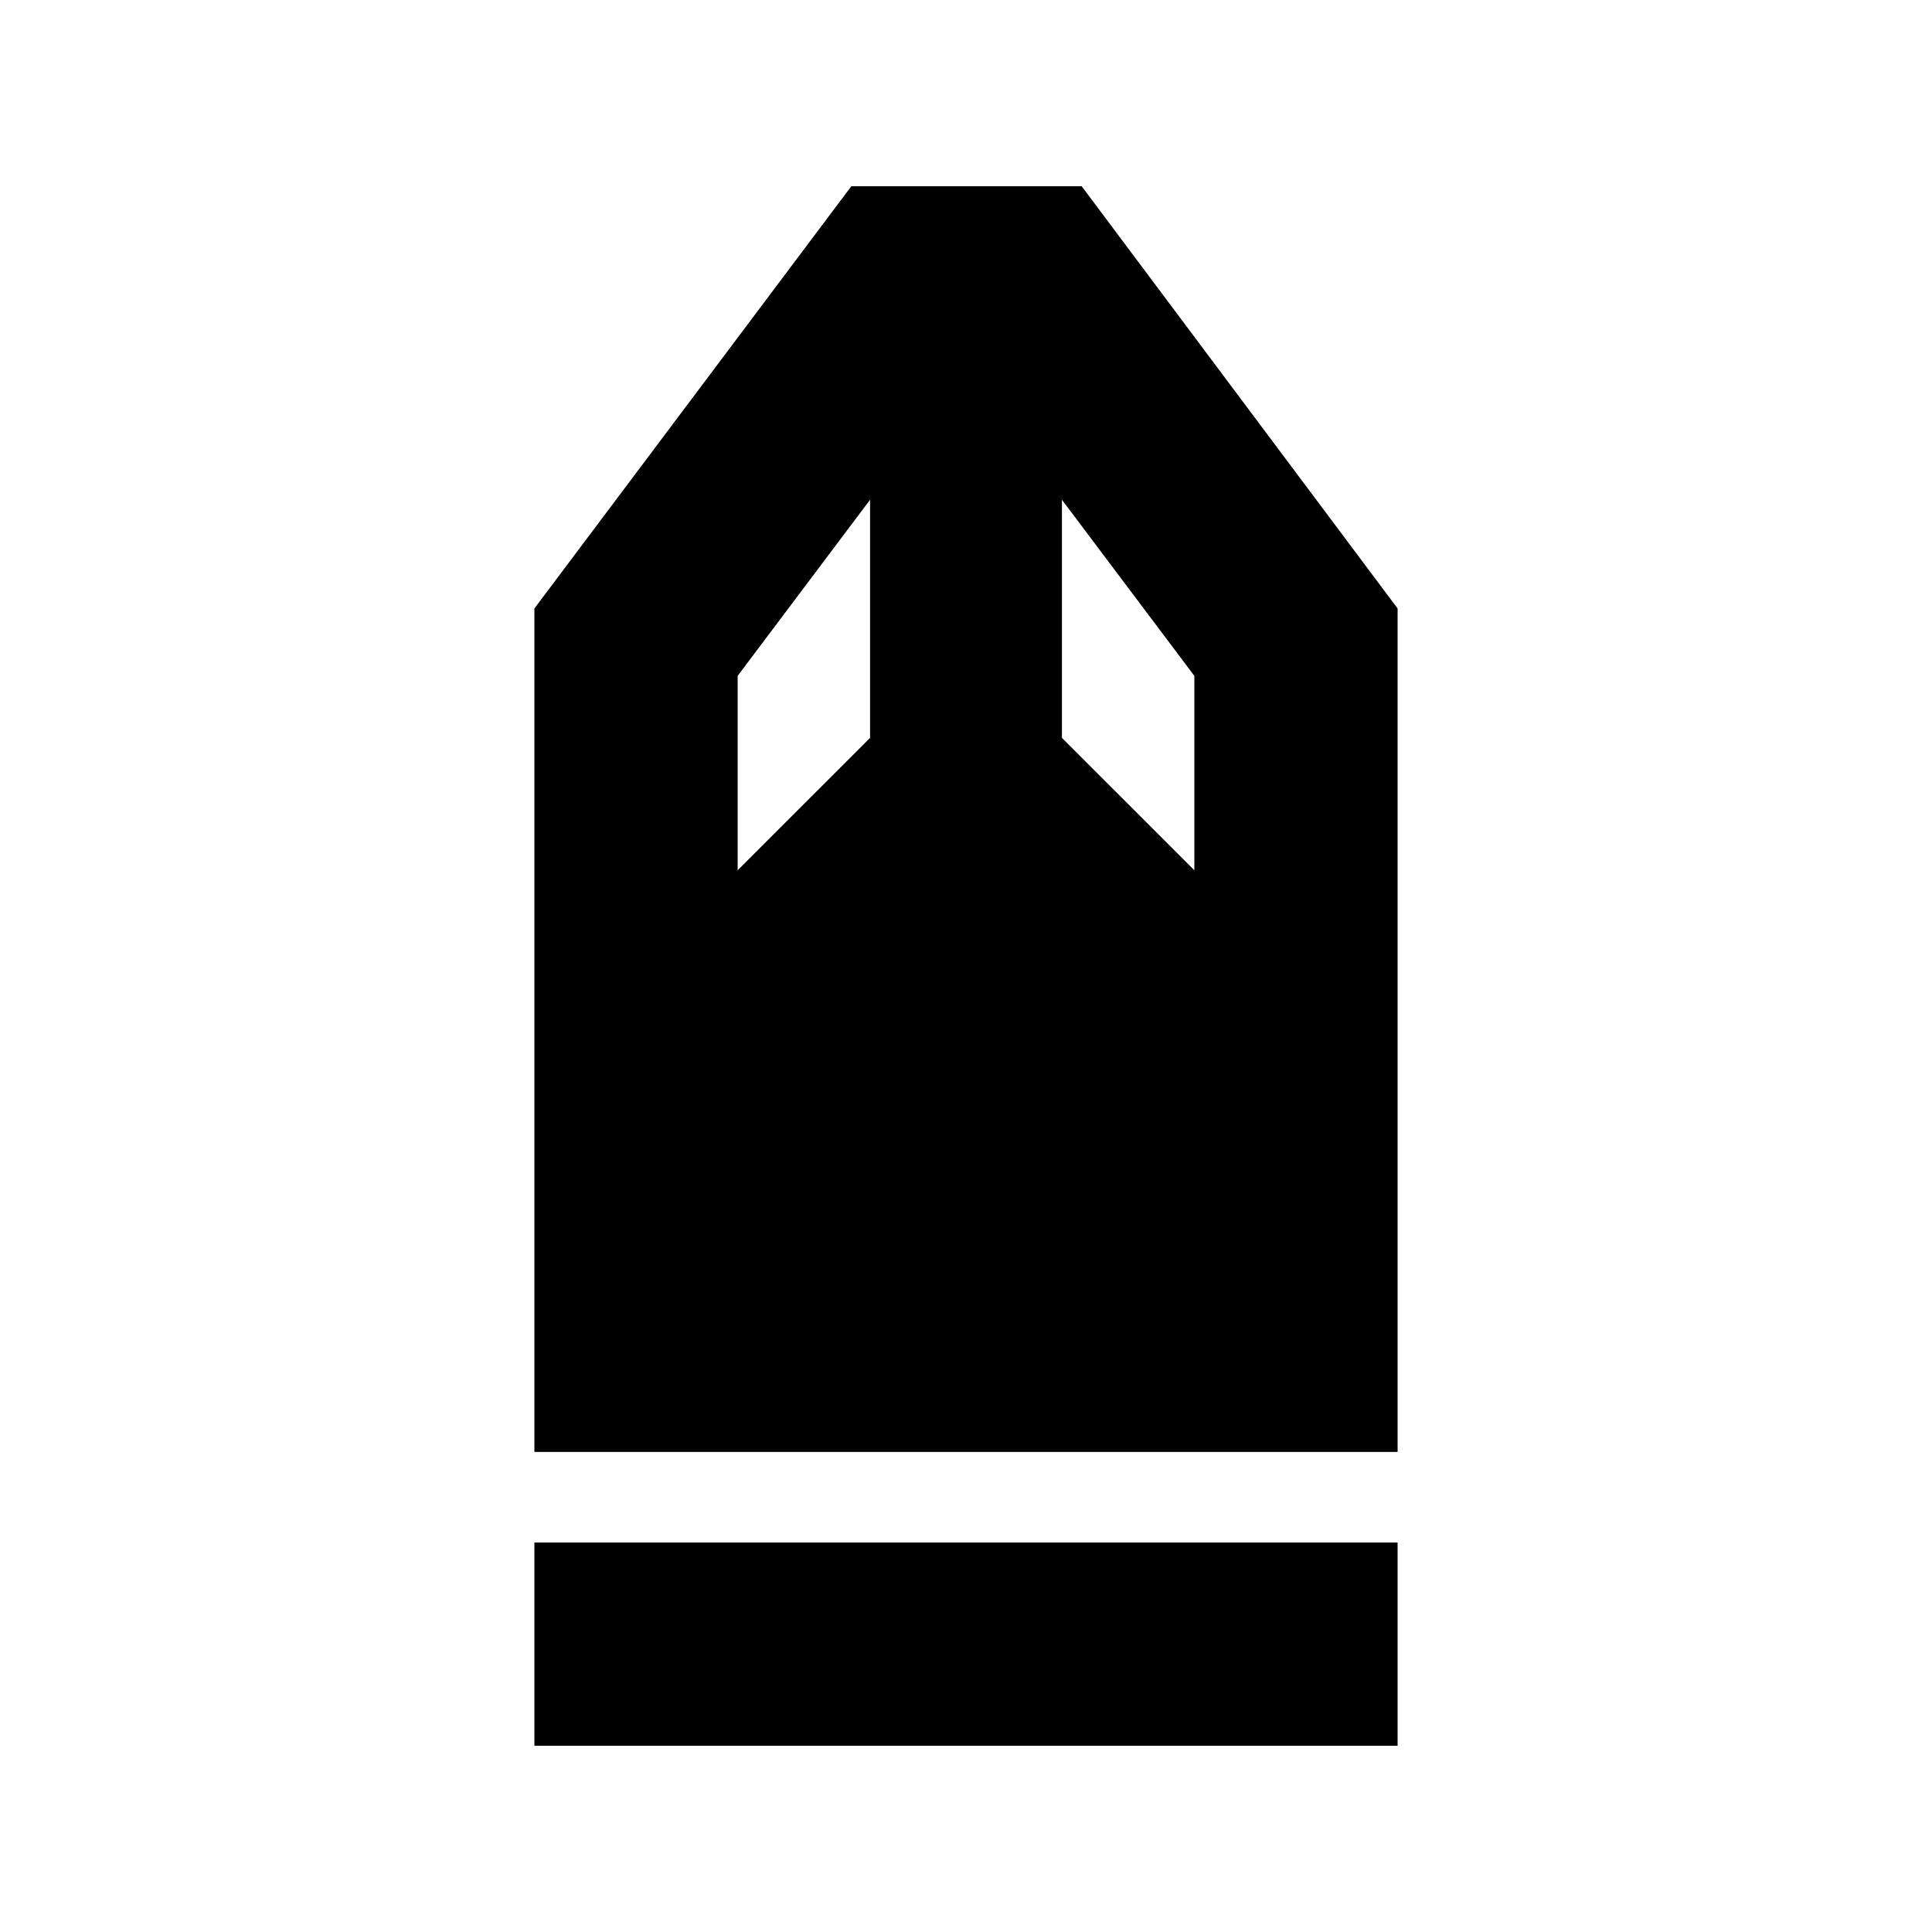 <svg xmlns="http://www.w3.org/2000/svg" height="24" viewBox="0 -960 960 960" width="24"><path d="M265.54-92.54v-101h428.92v101H265.54Zm0-146v-419.11l157.48-209.81h114.46l156.98 209.81v419.11H265.54Zm101-289.03 65.79-65.78v-118.32l-65.79 87.5v96.6Zm226.92 0v-96.6l-65.79-87.5v118.32l65.79 65.78Z"/></svg>